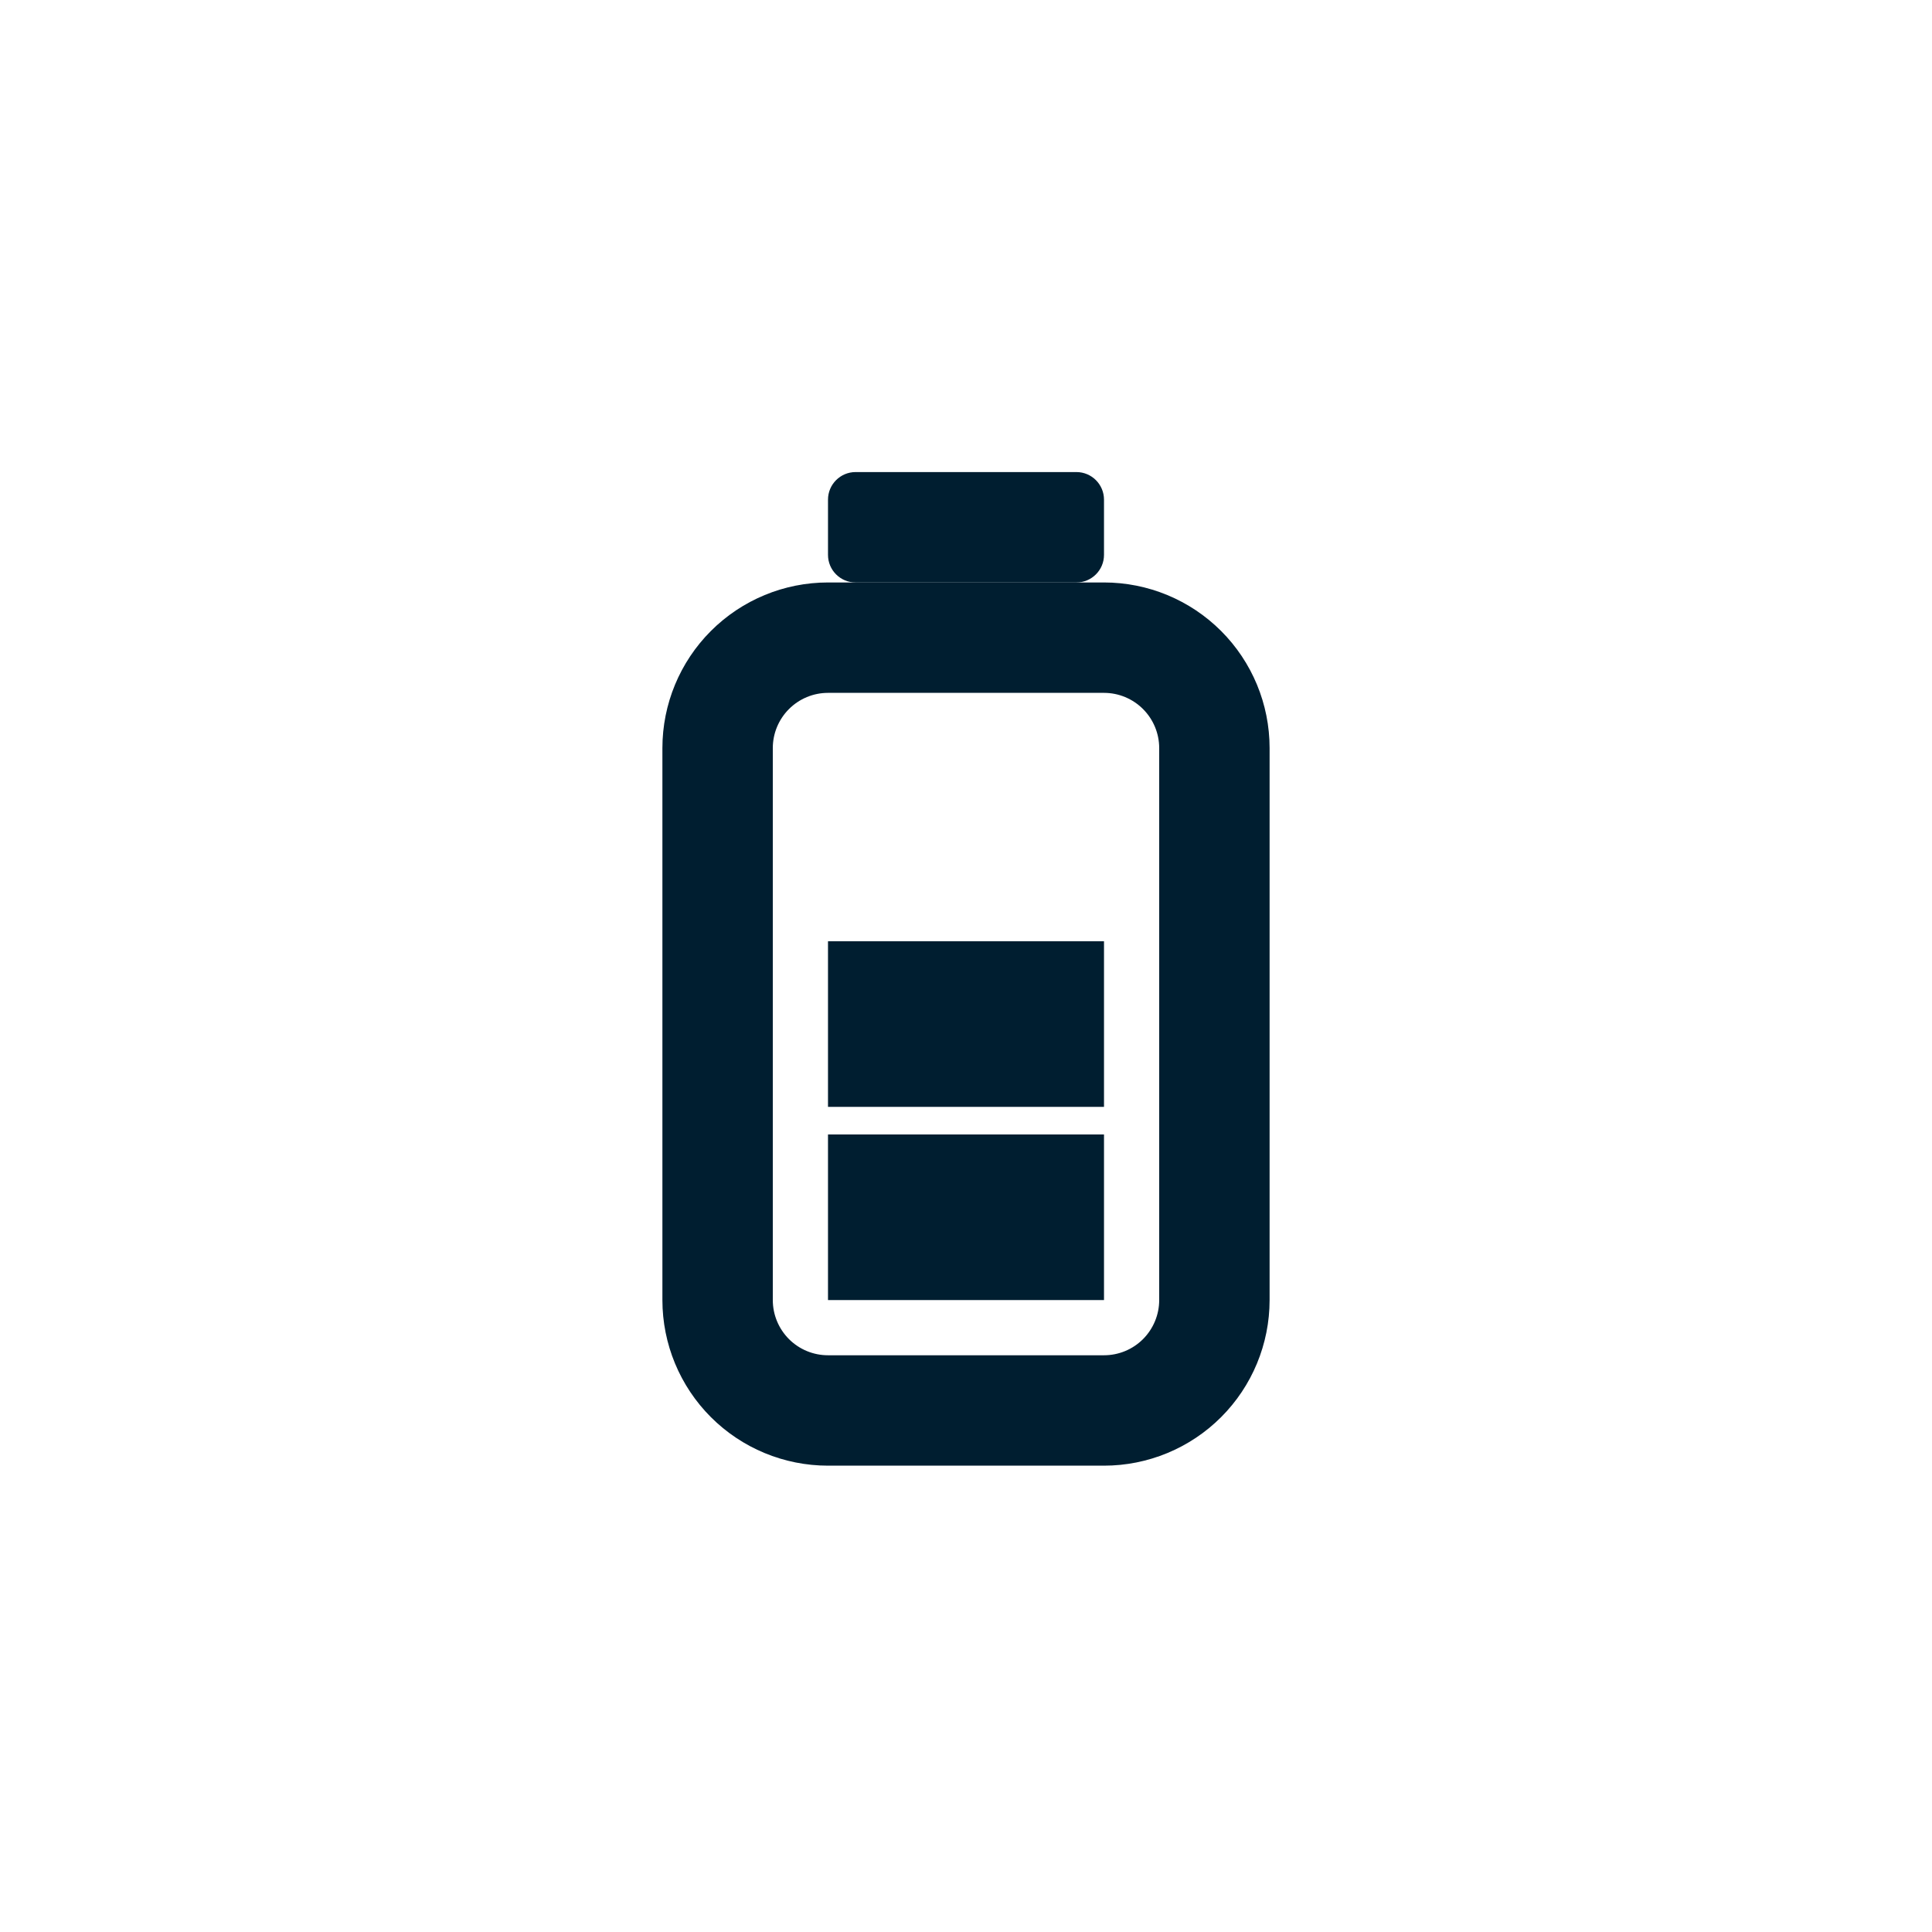 <svg width="56" height="56" viewBox="0 0 56 56" fill="none" xmlns="http://www.w3.org/2000/svg">
<path d="M24 14.483L24 16.083C24 16.525 24.358 16.883 24.8 16.883L31.2 16.883C31.642 16.883 32 16.525 32 16.083L32 14.483C32 14.041 31.642 13.683 31.2 13.683L24.8 13.683C24.358 13.683 24 14.041 24 14.483Z" fill="#001E30"/>
<path d="M24 37.683L24 32.883L32 32.883L32 37.683L24 37.683ZM24 32.083L24 27.283L32 27.283L32 32.083L24 32.083Z" fill="#001E30"/>
<path fill-rule="evenodd" clip-rule="evenodd" d="M19.2 21.683L19.2 37.683C19.2 38.956 19.706 40.177 20.606 41.077C21.506 41.977 22.727 42.483 24 42.483L32 42.483C33.273 42.483 34.494 41.977 35.394 41.077C36.294 40.177 36.8 38.956 36.8 37.683L36.8 21.683C36.8 20.41 36.294 19.189 35.394 18.289C34.494 17.389 33.273 16.883 32 16.883L24 16.883C22.727 16.883 21.506 17.389 20.606 18.289C19.706 19.189 19.2 20.41 19.2 21.683ZM24 39.283C23.576 39.283 23.169 39.115 22.869 38.815C22.569 38.514 22.4 38.108 22.4 37.683L22.4 21.683C22.4 21.259 22.569 20.852 22.869 20.552C23.169 20.252 23.576 20.083 24 20.083L32 20.083C32.424 20.083 32.831 20.252 33.131 20.552C33.431 20.852 33.6 21.259 33.6 21.683L33.6 37.683C33.6 38.108 33.431 38.514 33.131 38.815C32.831 39.115 32.424 39.283 32 39.283L24 39.283Z" fill="#001E30"/>
</svg>
